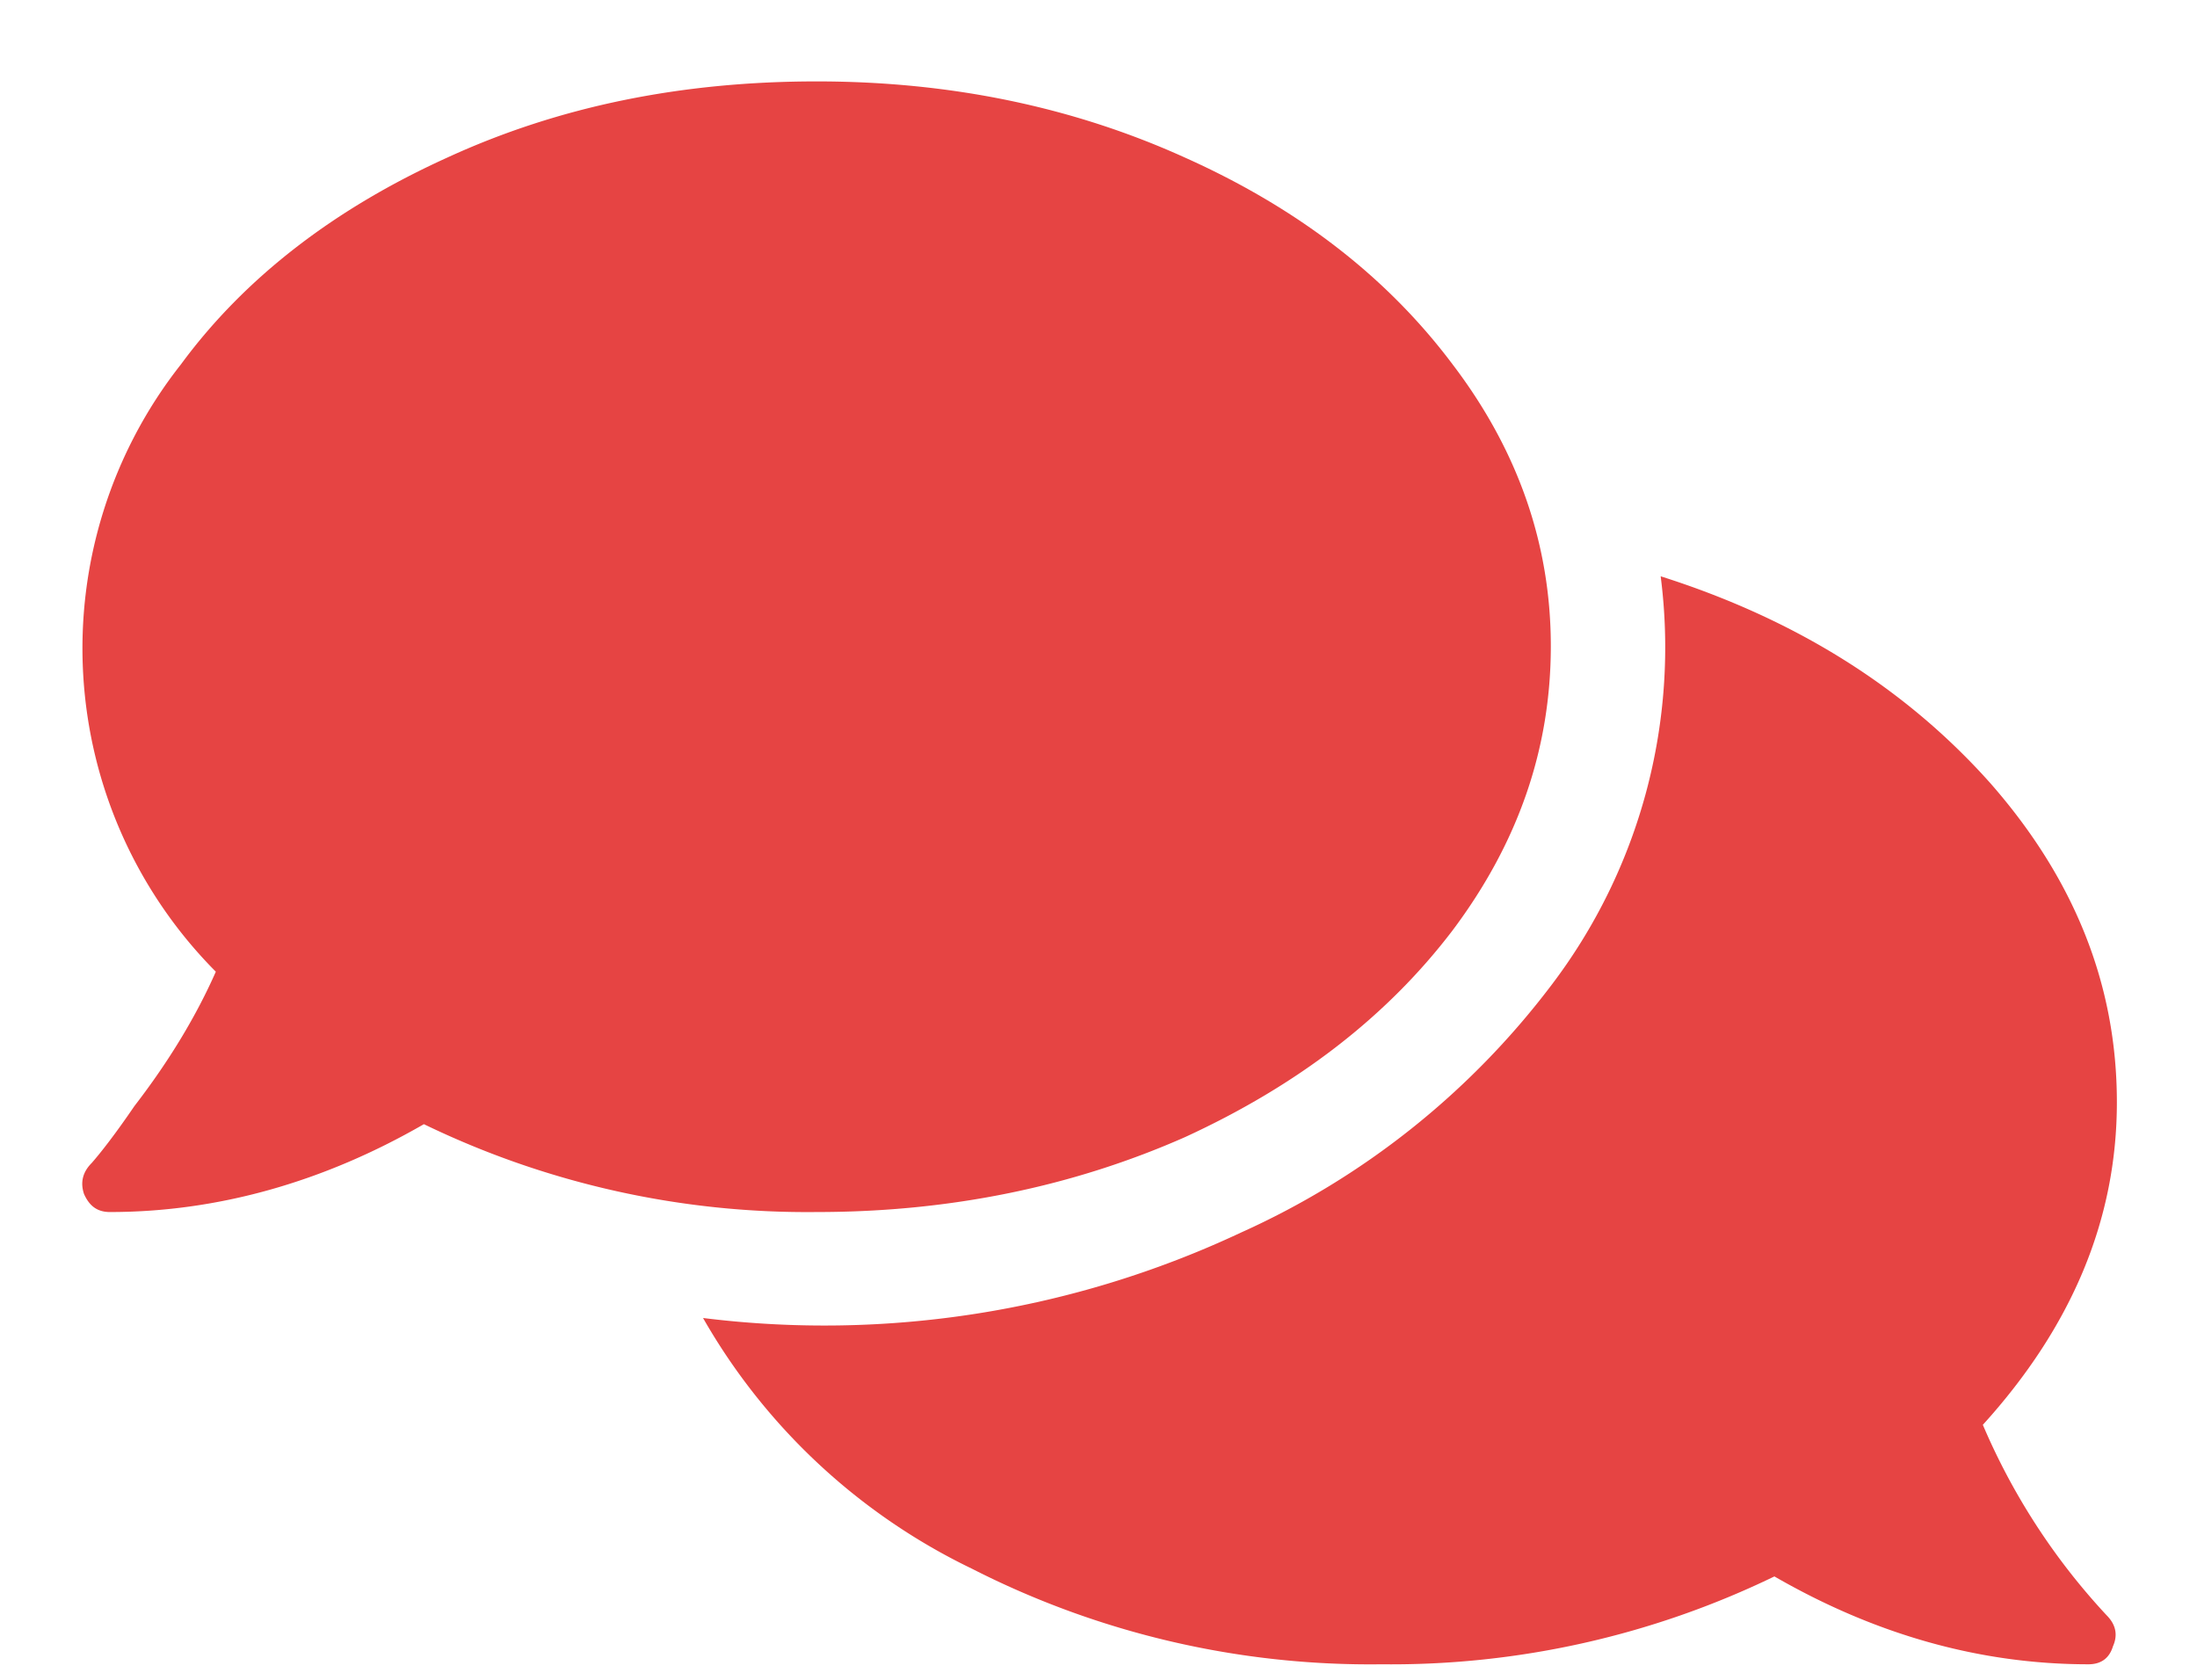 <svg xmlns="http://www.w3.org/2000/svg" xmlns:xlink="http://www.w3.org/1999/xlink" width="17" height="13" viewBox="0 0 17 13"><defs><path id="r0k0a" d="M1316.34 1061.02a5.08 5.08 0 0 0 .96 1.48c.07.07.09.15.05.24-.03.1-.1.14-.19.14-.84 0-1.65-.23-2.43-.68a6.8 6.8 0 0 1-3.04.68 6.78 6.78 0 0 1-3.17-.74 4.79 4.79 0 0 1-2.08-1.94 7.58 7.58 0 0 0 4.16-.66 6.2 6.2 0 0 0 2.4-1.91 4.32 4.32 0 0 0 .85-3.17c1.04.33 1.89.86 2.55 1.6.65.74.98 1.56.98 2.47 0 .91-.35 1.74-1.04 2.5zM1313 1055c0 .79-.25 1.52-.76 2.2-.51.67-1.2 1.2-2.07 1.6-.86.38-1.81.58-2.85.58a6.8 6.8 0 0 1-3.04-.68c-.78.45-1.6.68-2.43.68-.1 0-.16-.05-.2-.14-.03-.09-.01-.17.06-.24.07-.08.18-.22.33-.44.27-.35.48-.7.63-1.04a3.55 3.55 0 0 1-.27-4.7c.5-.68 1.2-1.21 2.06-1.6.87-.4 1.82-.59 2.86-.59 1.04 0 1.99.2 2.85.59.87.39 1.56.92 2.07 1.6.51.67.76 1.4.76 2.18z"/></defs><g><g transform="translate(-1301 -1050)"><use fill="#e64443" xlink:href="#r0k0a"/></g></g></svg>
